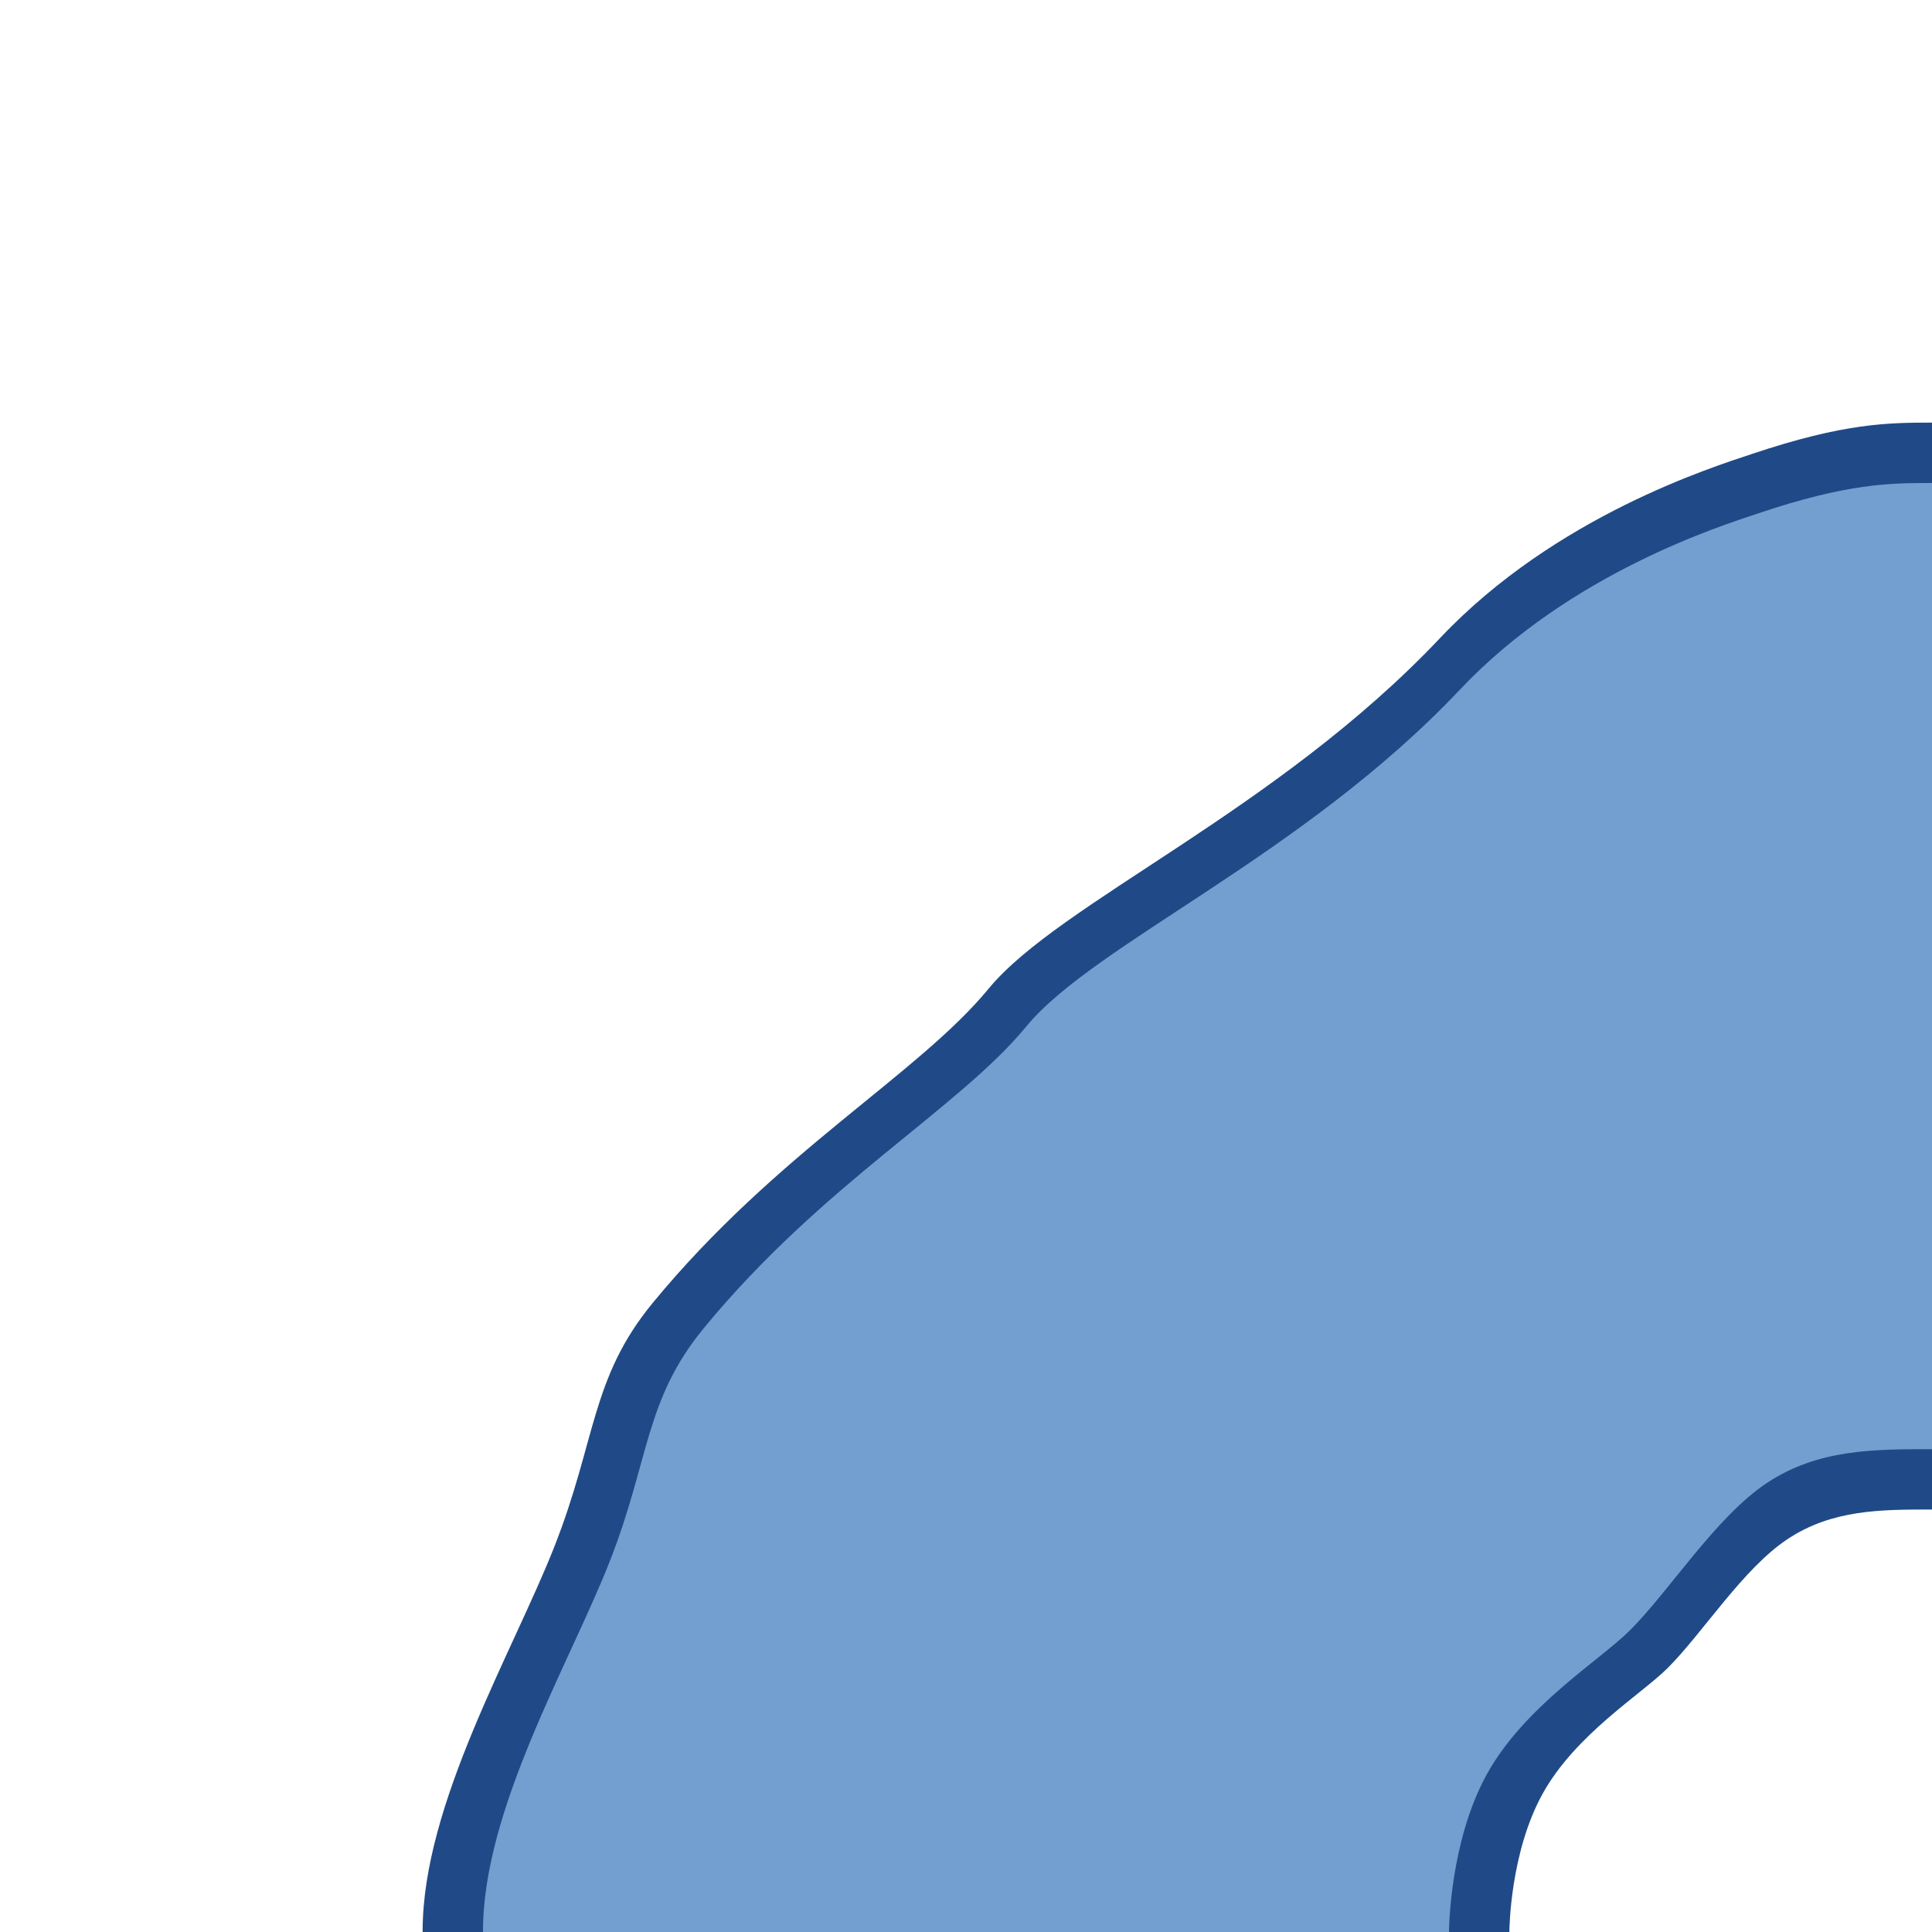 <?xml version="1.0" encoding="UTF-8" standalone="no"?>
<!-- Created with Inkscape (http://www.inkscape.org/) -->
<svg
   xmlns:dc="http://purl.org/dc/elements/1.1/"
   xmlns:cc="http://web.resource.org/cc/"
   xmlns:rdf="http://www.w3.org/1999/02/22-rdf-syntax-ns#"
   xmlns:svg="http://www.w3.org/2000/svg"
   xmlns="http://www.w3.org/2000/svg"
   xmlns:sodipodi="http://sodipodi.sourceforge.net/DTD/sodipodi-0.dtd"
   xmlns:inkscape="http://www.inkscape.org/namespaces/inkscape"
   width="64"
   height="64"
   id="svg2"
   sodipodi:version="0.32"
   inkscape:version="0.45"
   version="1.0"
   sodipodi:docbase="/home/mark/projects/questar/trunk/data/tileset"
   sodipodi:docname="stream-s-e.svg"
   inkscape:output_extension="org.inkscape.output.svg.inkscape"
   sodipodi:modified="true">
  <defs
     id="defs4" />
  <sodipodi:namedview
     id="base"
     pagecolor="#ffffff"
     bordercolor="#666666"
     borderopacity="1.0"
     gridtolerance="10000"
     guidetolerance="10"
     objecttolerance="10"
     inkscape:pageopacity="0.0"
     inkscape:pageshadow="2"
     inkscape:zoom="1"
     inkscape:cx="42.56944"
     inkscape:cy="23.10111"
     inkscape:document-units="px"
     inkscape:current-layer="layer1"
     showgrid="false"
     inkscape:window-width="922"
     inkscape:window-height="628"
     inkscape:window-x="51"
     inkscape:window-y="57"
     width="64px"
     height="64px" />
  <g
     inkscape:label="Layer 1"
     inkscape:groupmode="layer"
     id="layer1"
     transform="translate(0,-860.362)">
    <g
       id="g7129">
      <path
         sodipodi:nodetypes="cssssssccssscc"
         id="path7081"
         d="M 64,882.362 C 62.794,882.362 61.566,882.368 58.979,883.237 C 57.923,883.592 53.526,884.955 50.314,888.354 C 45.753,893.182 39.721,895.717 37.75,898.112 C 35.779,900.507 31.843,902.671 28.398,906.862 C 26.676,908.958 26.833,910.68 25.664,913.643 C 24.495,916.607 22,920.808 22,924.335 C 22,924.35 22,924.347 22,924.362 L 50,924.362 C 50.001,924.206 50.037,921.716 51.094,919.796 C 52.185,917.814 54.365,916.497 55.25,915.612 C 56.401,914.462 57.737,912.327 59.215,911.347 C 60.692,910.366 62.306,910.367 64,910.367 L 64,882.362 z "
         style="opacity:1;fill:#204a87;fill-opacity:1;stroke:none;stroke-width:1;stroke-linecap:square;stroke-linejoin:round;stroke-miterlimit:4;stroke-dasharray:none;stroke-opacity:1" />
      <path
         style="opacity:1;fill:#204a87;fill-opacity:1;stroke:none;stroke-width:1;stroke-linecap:square;stroke-linejoin:round;stroke-miterlimit:4;stroke-dasharray:none;stroke-opacity:1"
         d="M 64,874.362 C 62.564,874.362 61.102,874.37 58.022,875.404 C 56.766,875.826 51.531,877.449 47.707,881.495 C 42.278,887.243 35.097,890.261 32.75,893.112 C 30.403,895.963 25.718,898.54 21.617,903.529 C 19.567,906.023 19.753,908.074 18.362,911.602 C 16.971,915.129 14,920.131 14,924.33 C 14,924.348 14,924.344 14,924.362 L 47.333,924.362 C 47.334,924.177 47.377,921.211 48.635,918.926 C 49.934,916.567 52.53,914.999 53.583,913.946 C 54.953,912.576 56.545,910.034 58.303,908.867 C 60.062,907.7 61.983,907.702 64,907.702 L 64,874.362 z "
         id="path7079"
         sodipodi:nodetypes="cssssssccssscc" />
      <path
         sodipodi:nodetypes="cssssssccssscc"
         transform="translate(0,860.362)"
         id="rect3149"
         d="M 64,16 C 62.621,16 61.218,16.007 58.261,17 C 57.055,17.405 52.029,18.963 48.359,22.848 C 43.146,28.366 36.253,31.263 34,34 C 31.747,36.737 27.249,39.211 23.312,44 C 21.344,46.395 21.523,48.363 20.188,51.75 C 18.852,55.137 16,59.938 16,63.969 C 16,63.986 16,63.983 16,64 L 48,64 C 48.001,63.822 48.042,60.975 49.25,58.781 C 50.497,56.517 52.988,55.012 54,54 C 55.315,52.685 56.843,50.245 58.531,49.125 C 60.22,48.005 62.064,48.006 64,48.006 L 64,16 z "
         style="opacity:1;fill:#729fcf;fill-opacity:1;stroke:none;stroke-width:1;stroke-linecap:square;stroke-linejoin:round;stroke-miterlimit:4;stroke-dasharray:none;stroke-opacity:1" />
    </g>
  </g>
</svg>

